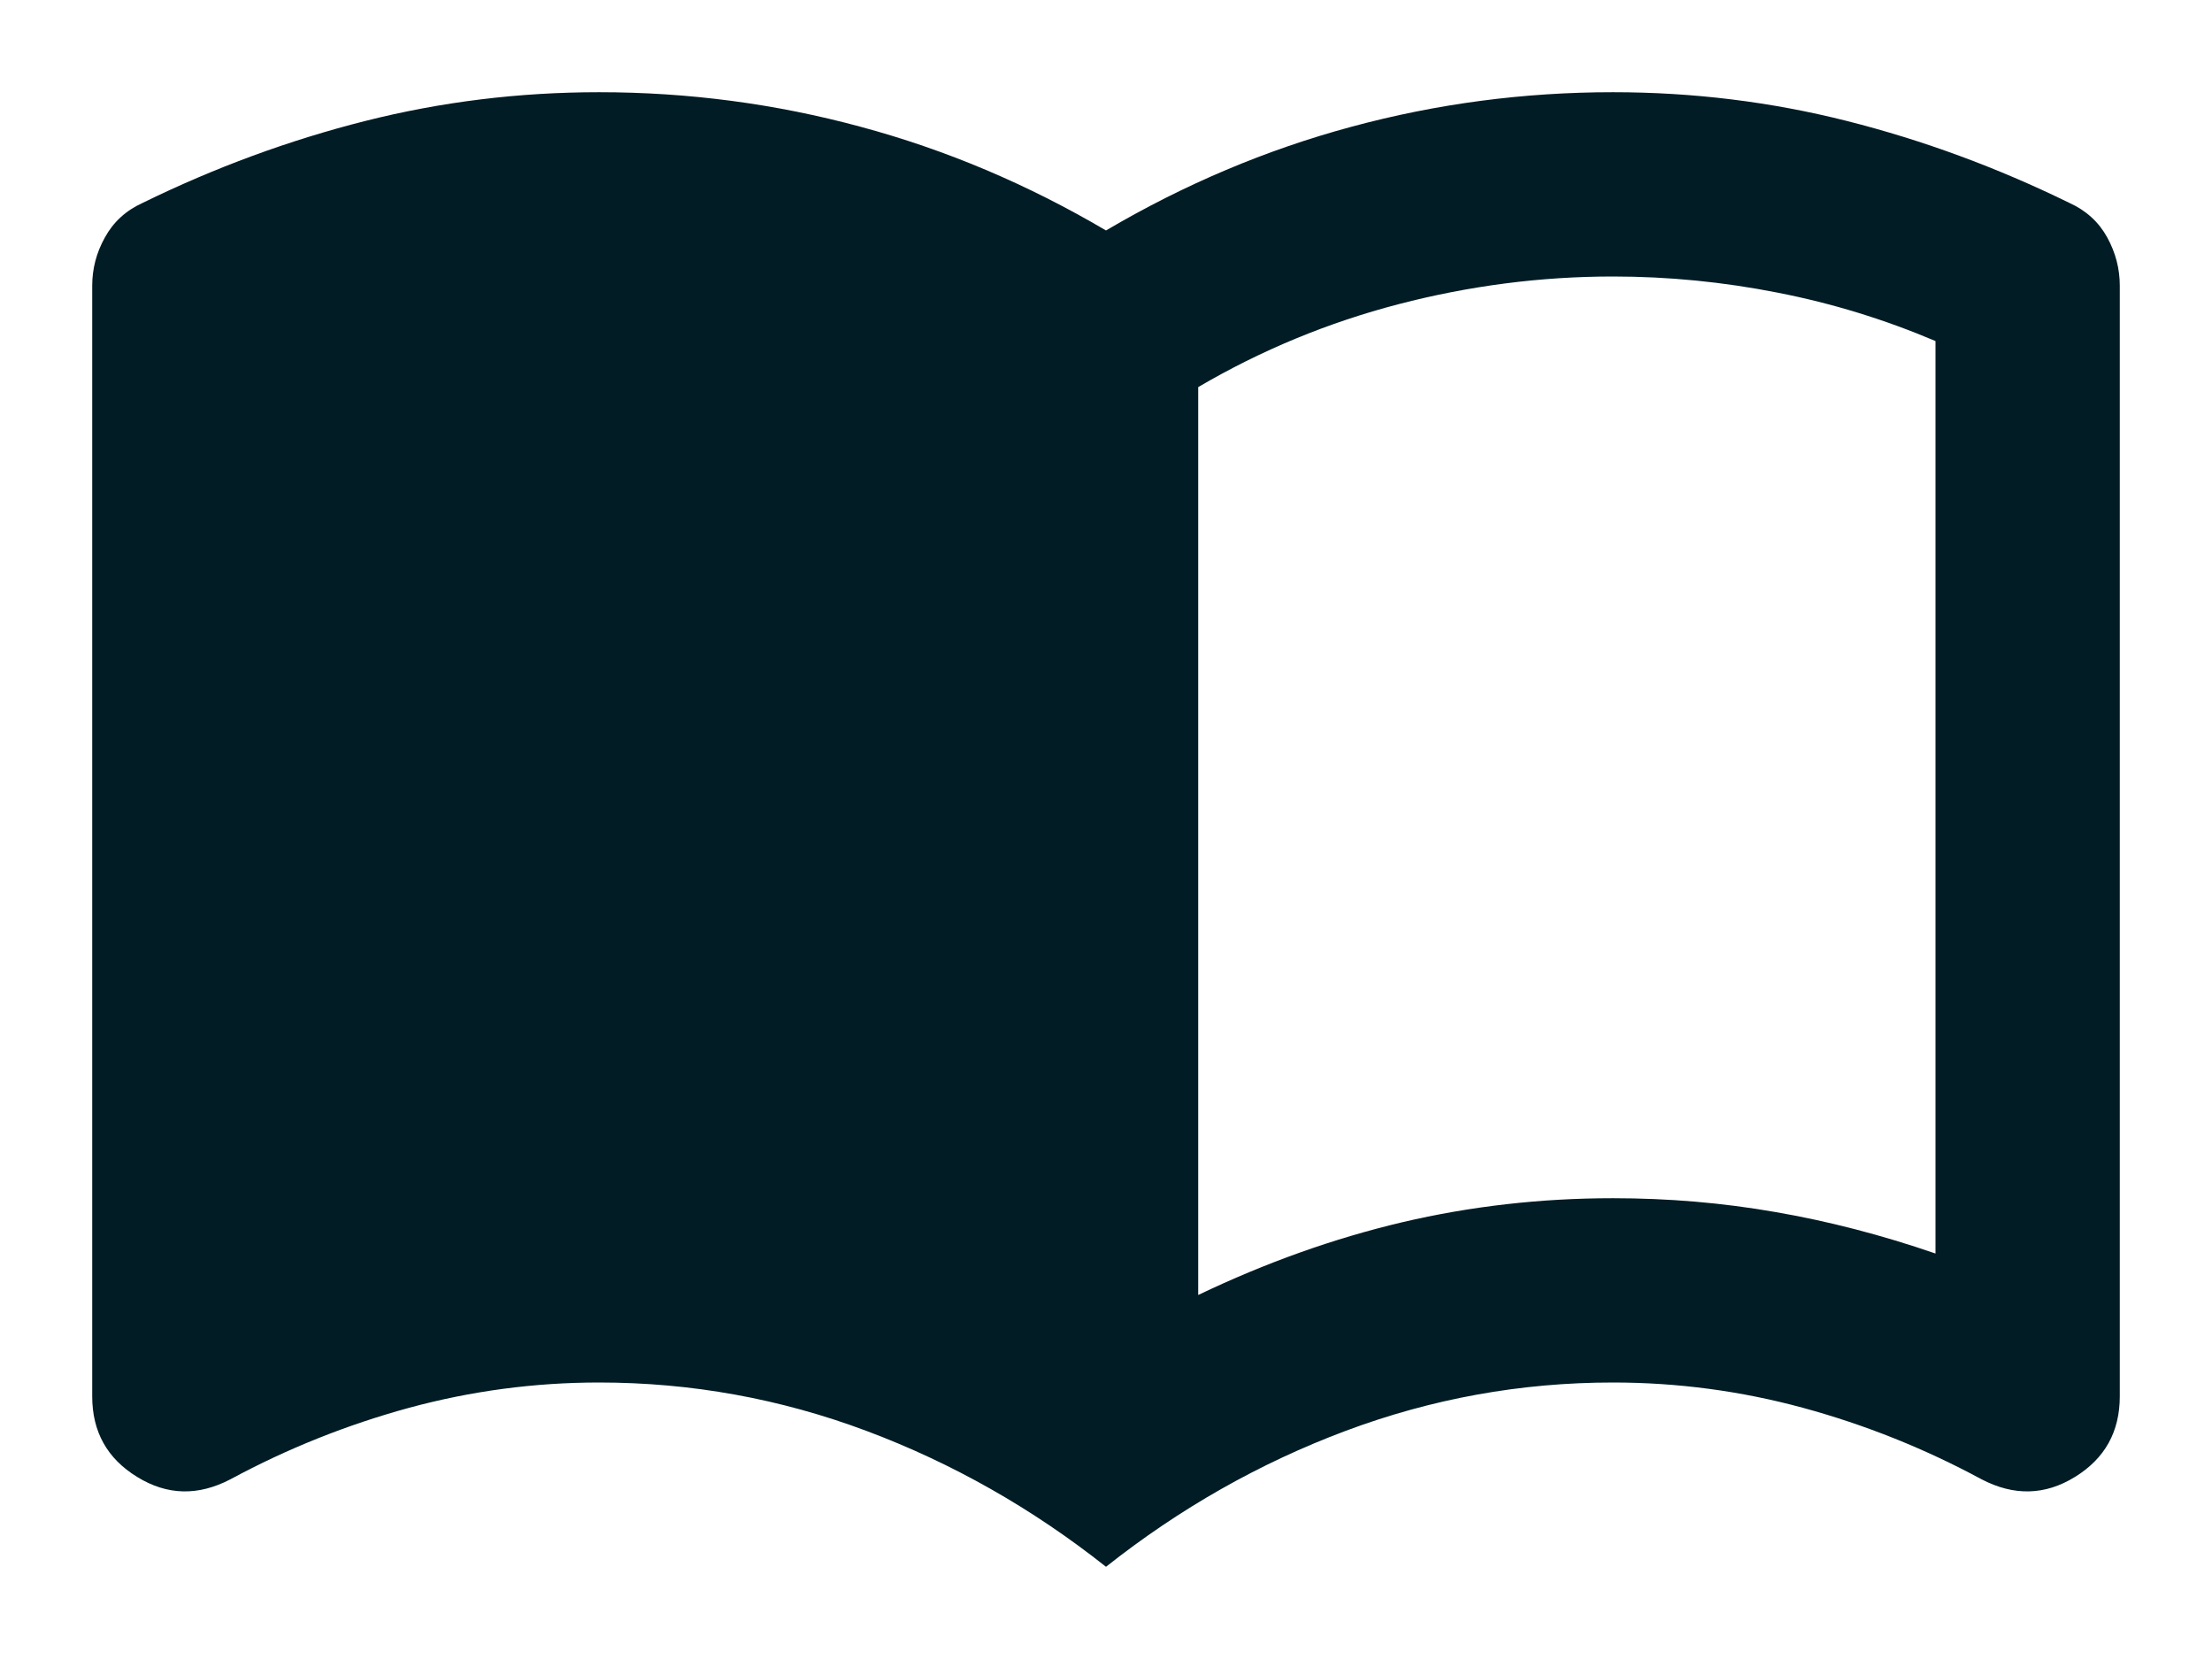<svg width="16" height="12" viewBox="0 0 16 12" fill="none" xmlns="http://www.w3.org/2000/svg">
<path d="M8.667 9.367C9.156 9.133 9.647 8.958 10.142 8.841C10.636 8.725 11.145 8.667 11.667 8.667C12.067 8.667 12.459 8.7 12.842 8.767C13.225 8.833 13.611 8.933 14 9.067V2.467C13.633 2.311 13.253 2.194 12.859 2.117C12.464 2.039 12.067 2 11.667 2C11.145 2 10.628 2.067 10.117 2.2C9.606 2.333 9.122 2.533 8.667 2.8V9.367ZM8 11.333C7.467 10.911 6.889 10.583 6.267 10.35C5.645 10.117 5 10 4.333 10C3.867 10 3.409 10.061 2.959 10.183C2.509 10.306 2.078 10.478 1.667 10.7C1.433 10.822 1.209 10.817 0.992 10.683C0.775 10.55 0.667 10.356 0.667 10.1V2.067C0.667 1.944 0.697 1.828 0.759 1.717C0.82 1.606 0.911 1.522 1.033 1.467C1.556 1.211 2.092 1.014 2.642 0.875C3.192 0.736 3.756 0.667 4.333 0.667C4.978 0.667 5.609 0.75 6.225 0.917C6.842 1.083 7.433 1.333 8 1.667C8.567 1.333 9.159 1.083 9.775 0.917C10.392 0.75 11.022 0.667 11.667 0.667C12.245 0.667 12.809 0.736 13.359 0.875C13.909 1.014 14.444 1.211 14.967 1.467C15.089 1.522 15.181 1.606 15.242 1.717C15.303 1.828 15.333 1.944 15.333 2.067V10.1C15.333 10.356 15.225 10.55 15.009 10.683C14.792 10.817 14.567 10.822 14.333 10.7C13.922 10.478 13.492 10.306 13.041 10.183C12.592 10.061 12.133 10 11.667 10C11 10 10.356 10.117 9.733 10.35C9.111 10.583 8.533 10.911 8 11.333Z" fill="#011C25"/>
</svg>
